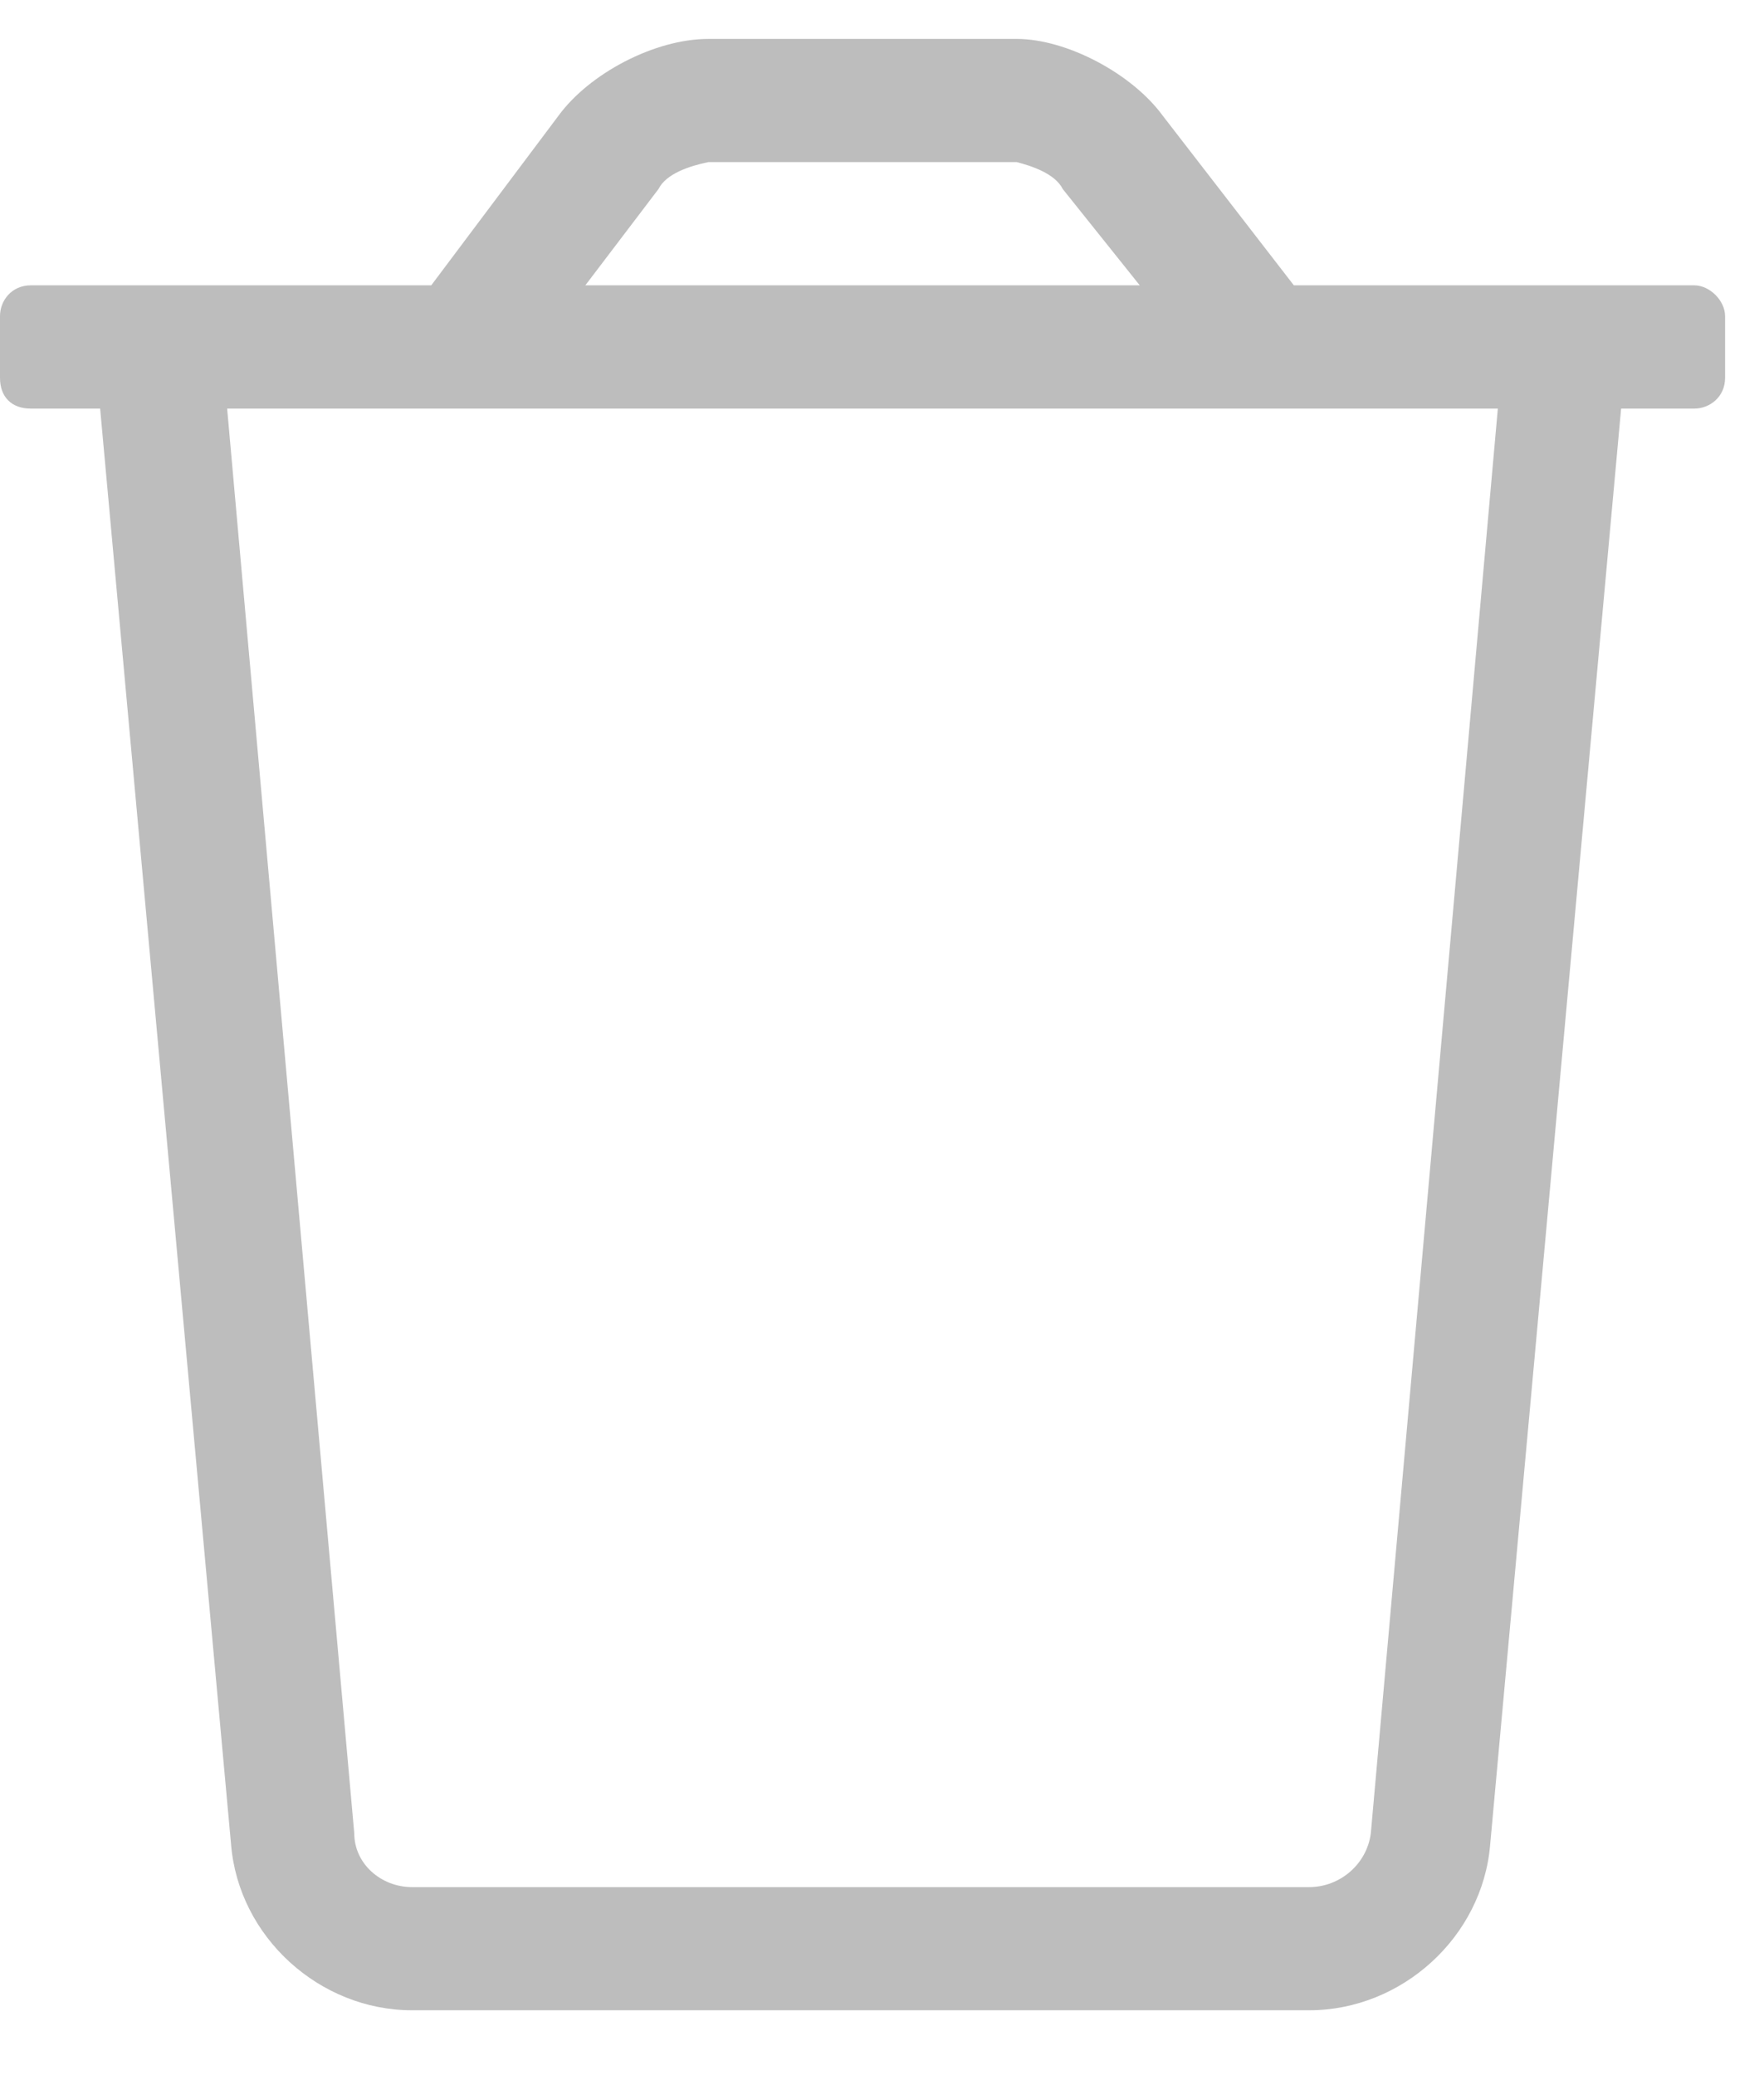 <svg width="17" height="20" viewBox="0 0 17 20" fill="none" xmlns="http://www.w3.org/2000/svg">
<path opacity="0.3" d="M16.328 2.75H12.469L11.207 1.117C10.91 0.709 10.279 0.375 9.797 0.375H6.828C6.309 0.375 5.678 0.709 5.381 1.117L4.156 2.75H0.297C0.111 2.75 0 2.898 0 3.047V3.641C0 3.826 0.111 3.938 0.297 3.938H0.965L2.227 17.779C2.301 18.67 3.08 19.375 3.971 19.375H12.617C13.508 19.375 14.287 18.67 14.361 17.779L15.623 3.938H16.328C16.477 3.938 16.625 3.826 16.625 3.641V3.047C16.625 2.898 16.477 2.75 16.328 2.75ZM6.346 1.822C6.42 1.674 6.643 1.6 6.828 1.562H9.797C9.945 1.6 10.168 1.674 10.242 1.822L10.984 2.75H5.641L6.346 1.822ZM13.211 17.668C13.174 17.965 12.914 18.188 12.617 18.188H3.971C3.674 18.188 3.414 17.965 3.414 17.668L2.189 3.938H14.435L13.211 17.668Z" fill="#232323"/>
</svg>
